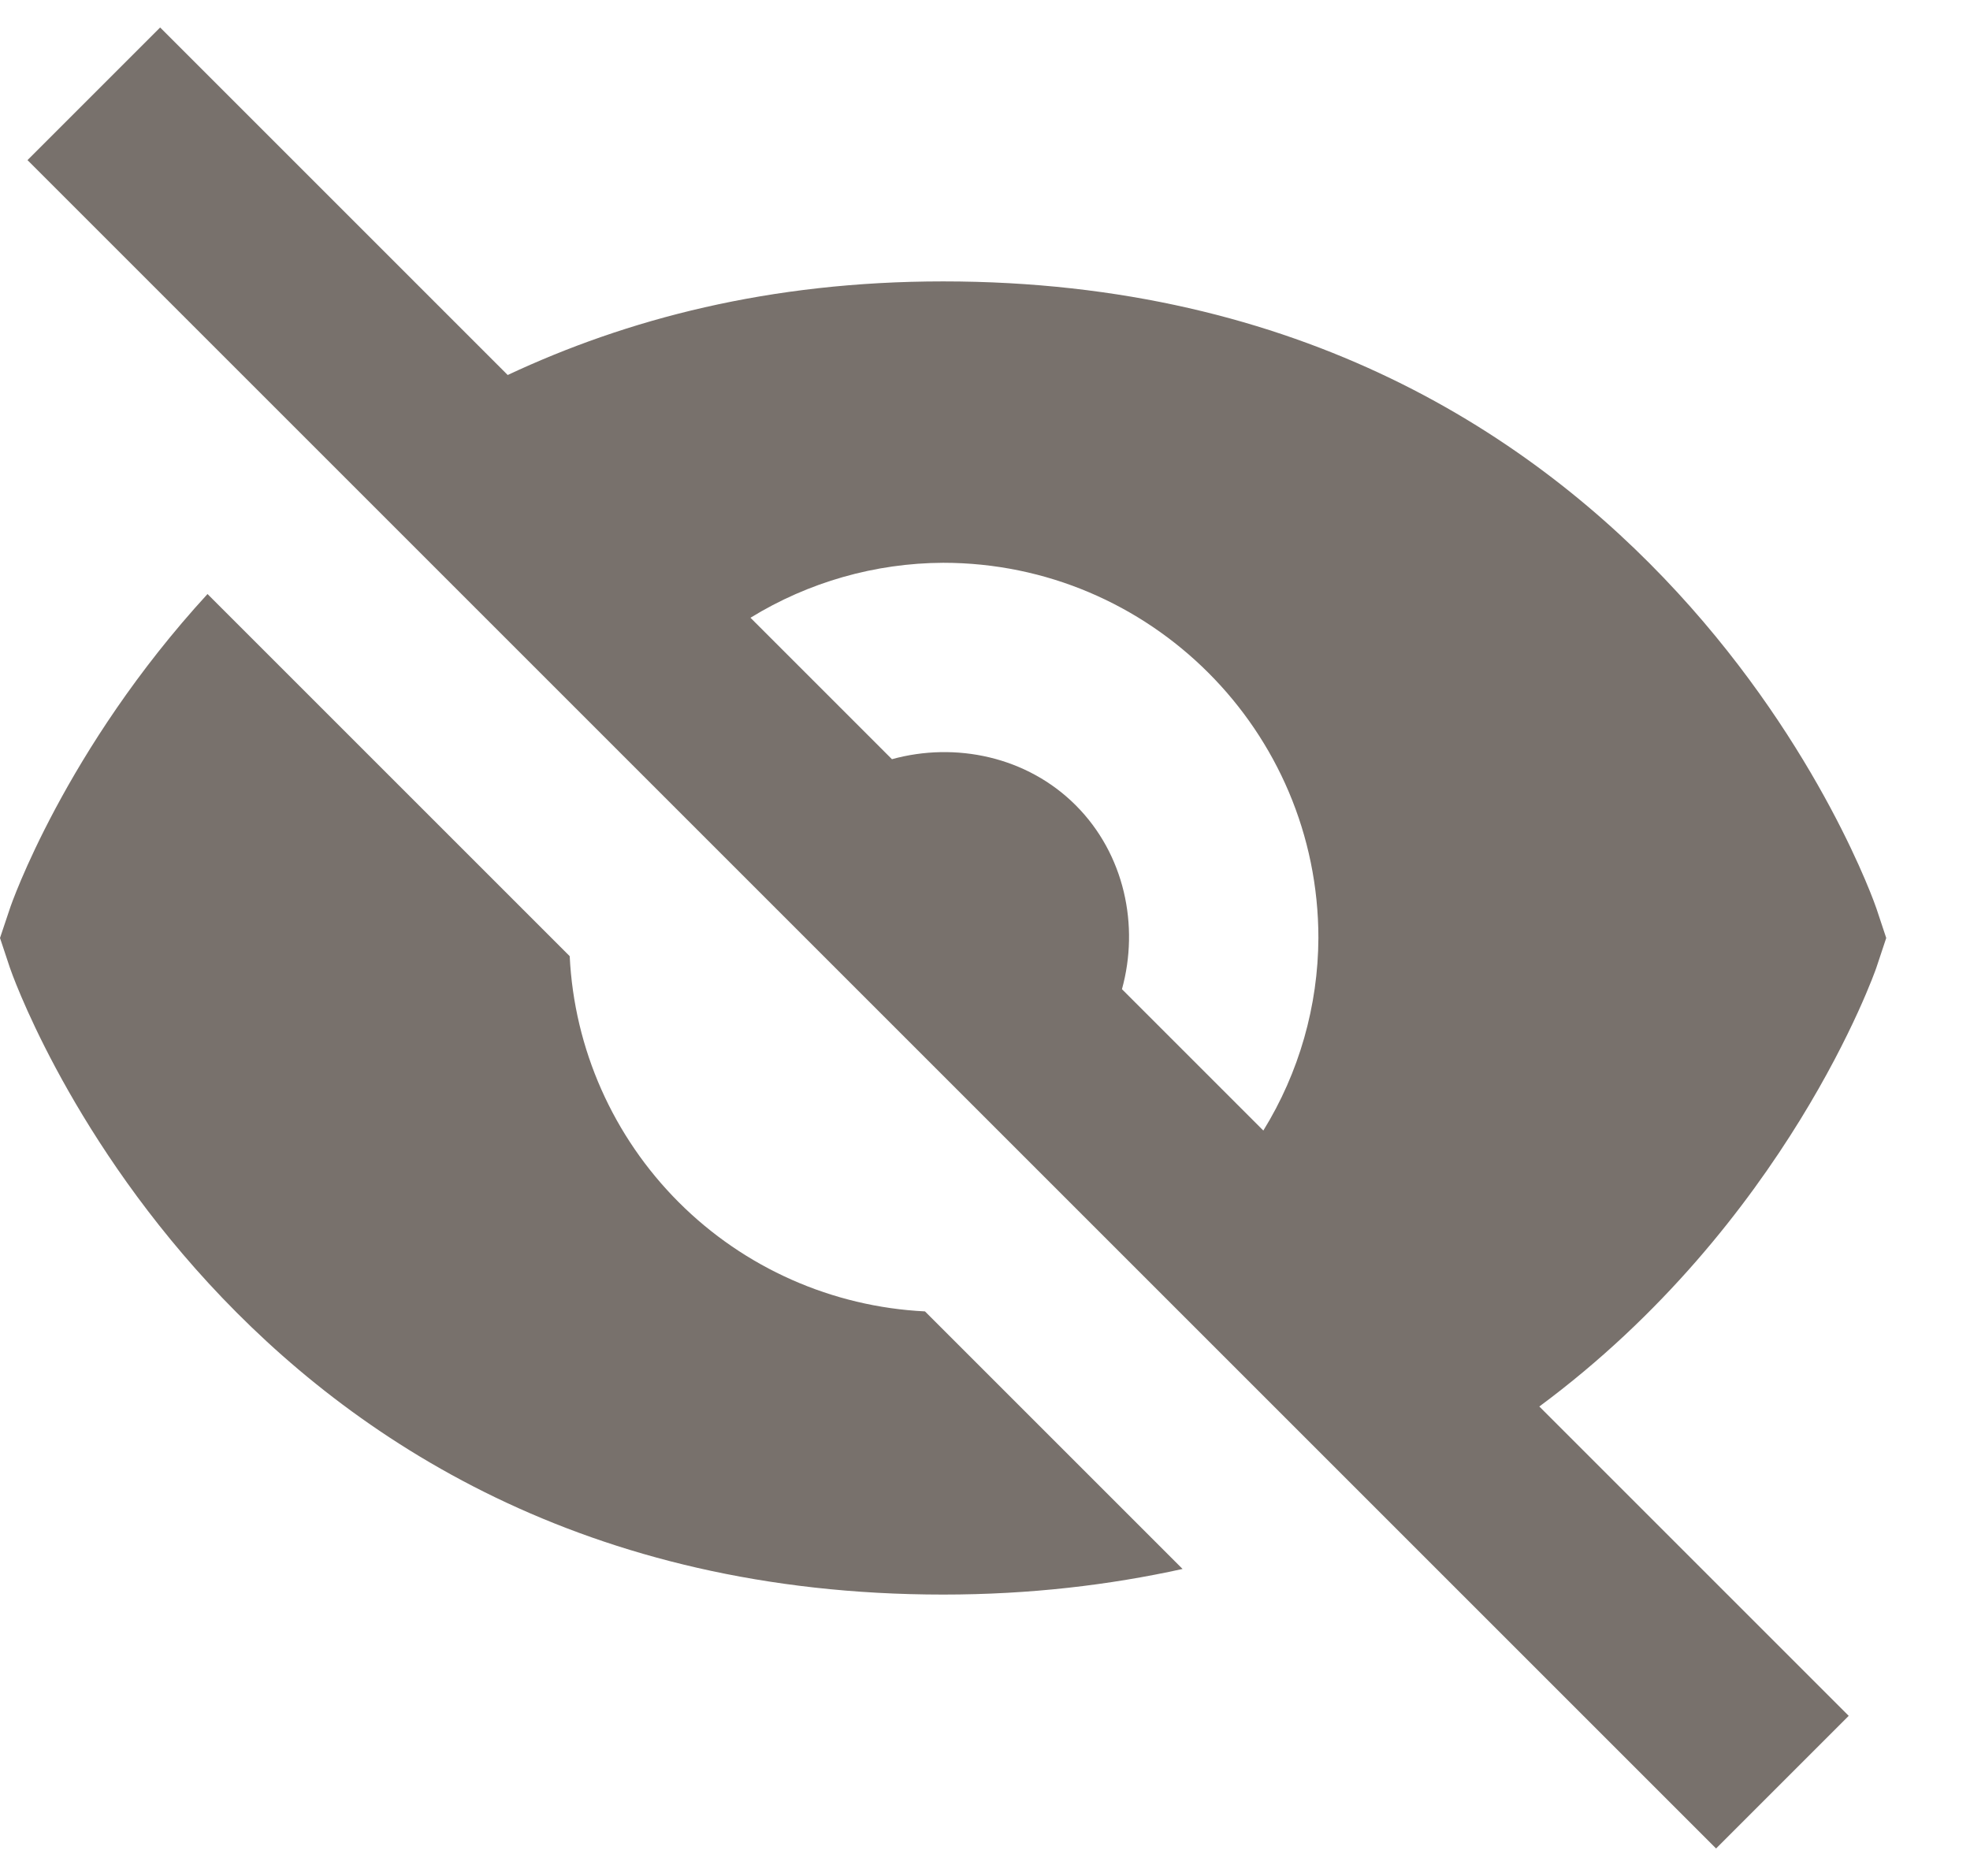 <svg width="21" height="20" viewBox="0 0 21 20" fill="none" xmlns="http://www.w3.org/2000/svg">
<path d="M6.073 10.194L2.212 6.333C0.692 7.99 0.116 9.65 0.106 9.684L0 10L0.105 10.316C0.127 10.383 2.421 17 10.054 17C10.983 17 11.829 16.898 12.606 16.727L9.86 13.981C8.871 13.932 7.936 13.518 7.236 12.818C6.536 12.118 6.121 11.183 6.073 10.194ZM10.054 3C8.199 3 6.679 3.404 5.412 3.998L1.707 0.293L0.293 1.707L18.293 19.707L19.707 18.293L16.409 14.995C19.047 13.042 19.988 10.358 20.002 10.316L20.107 10L20.002 9.684C19.98 9.617 17.687 3 10.054 3ZM11.96 10.546C12.147 9.869 11.988 9.107 11.468 8.586C10.948 8.065 10.185 7.907 9.508 8.094L8 6.586C8.618 6.206 9.329 6.003 10.054 6C12.26 6 14.054 7.794 14.054 10C14.051 10.725 13.848 11.436 13.467 12.053L11.96 10.546Z" fill="#78716C"/>
</svg>
